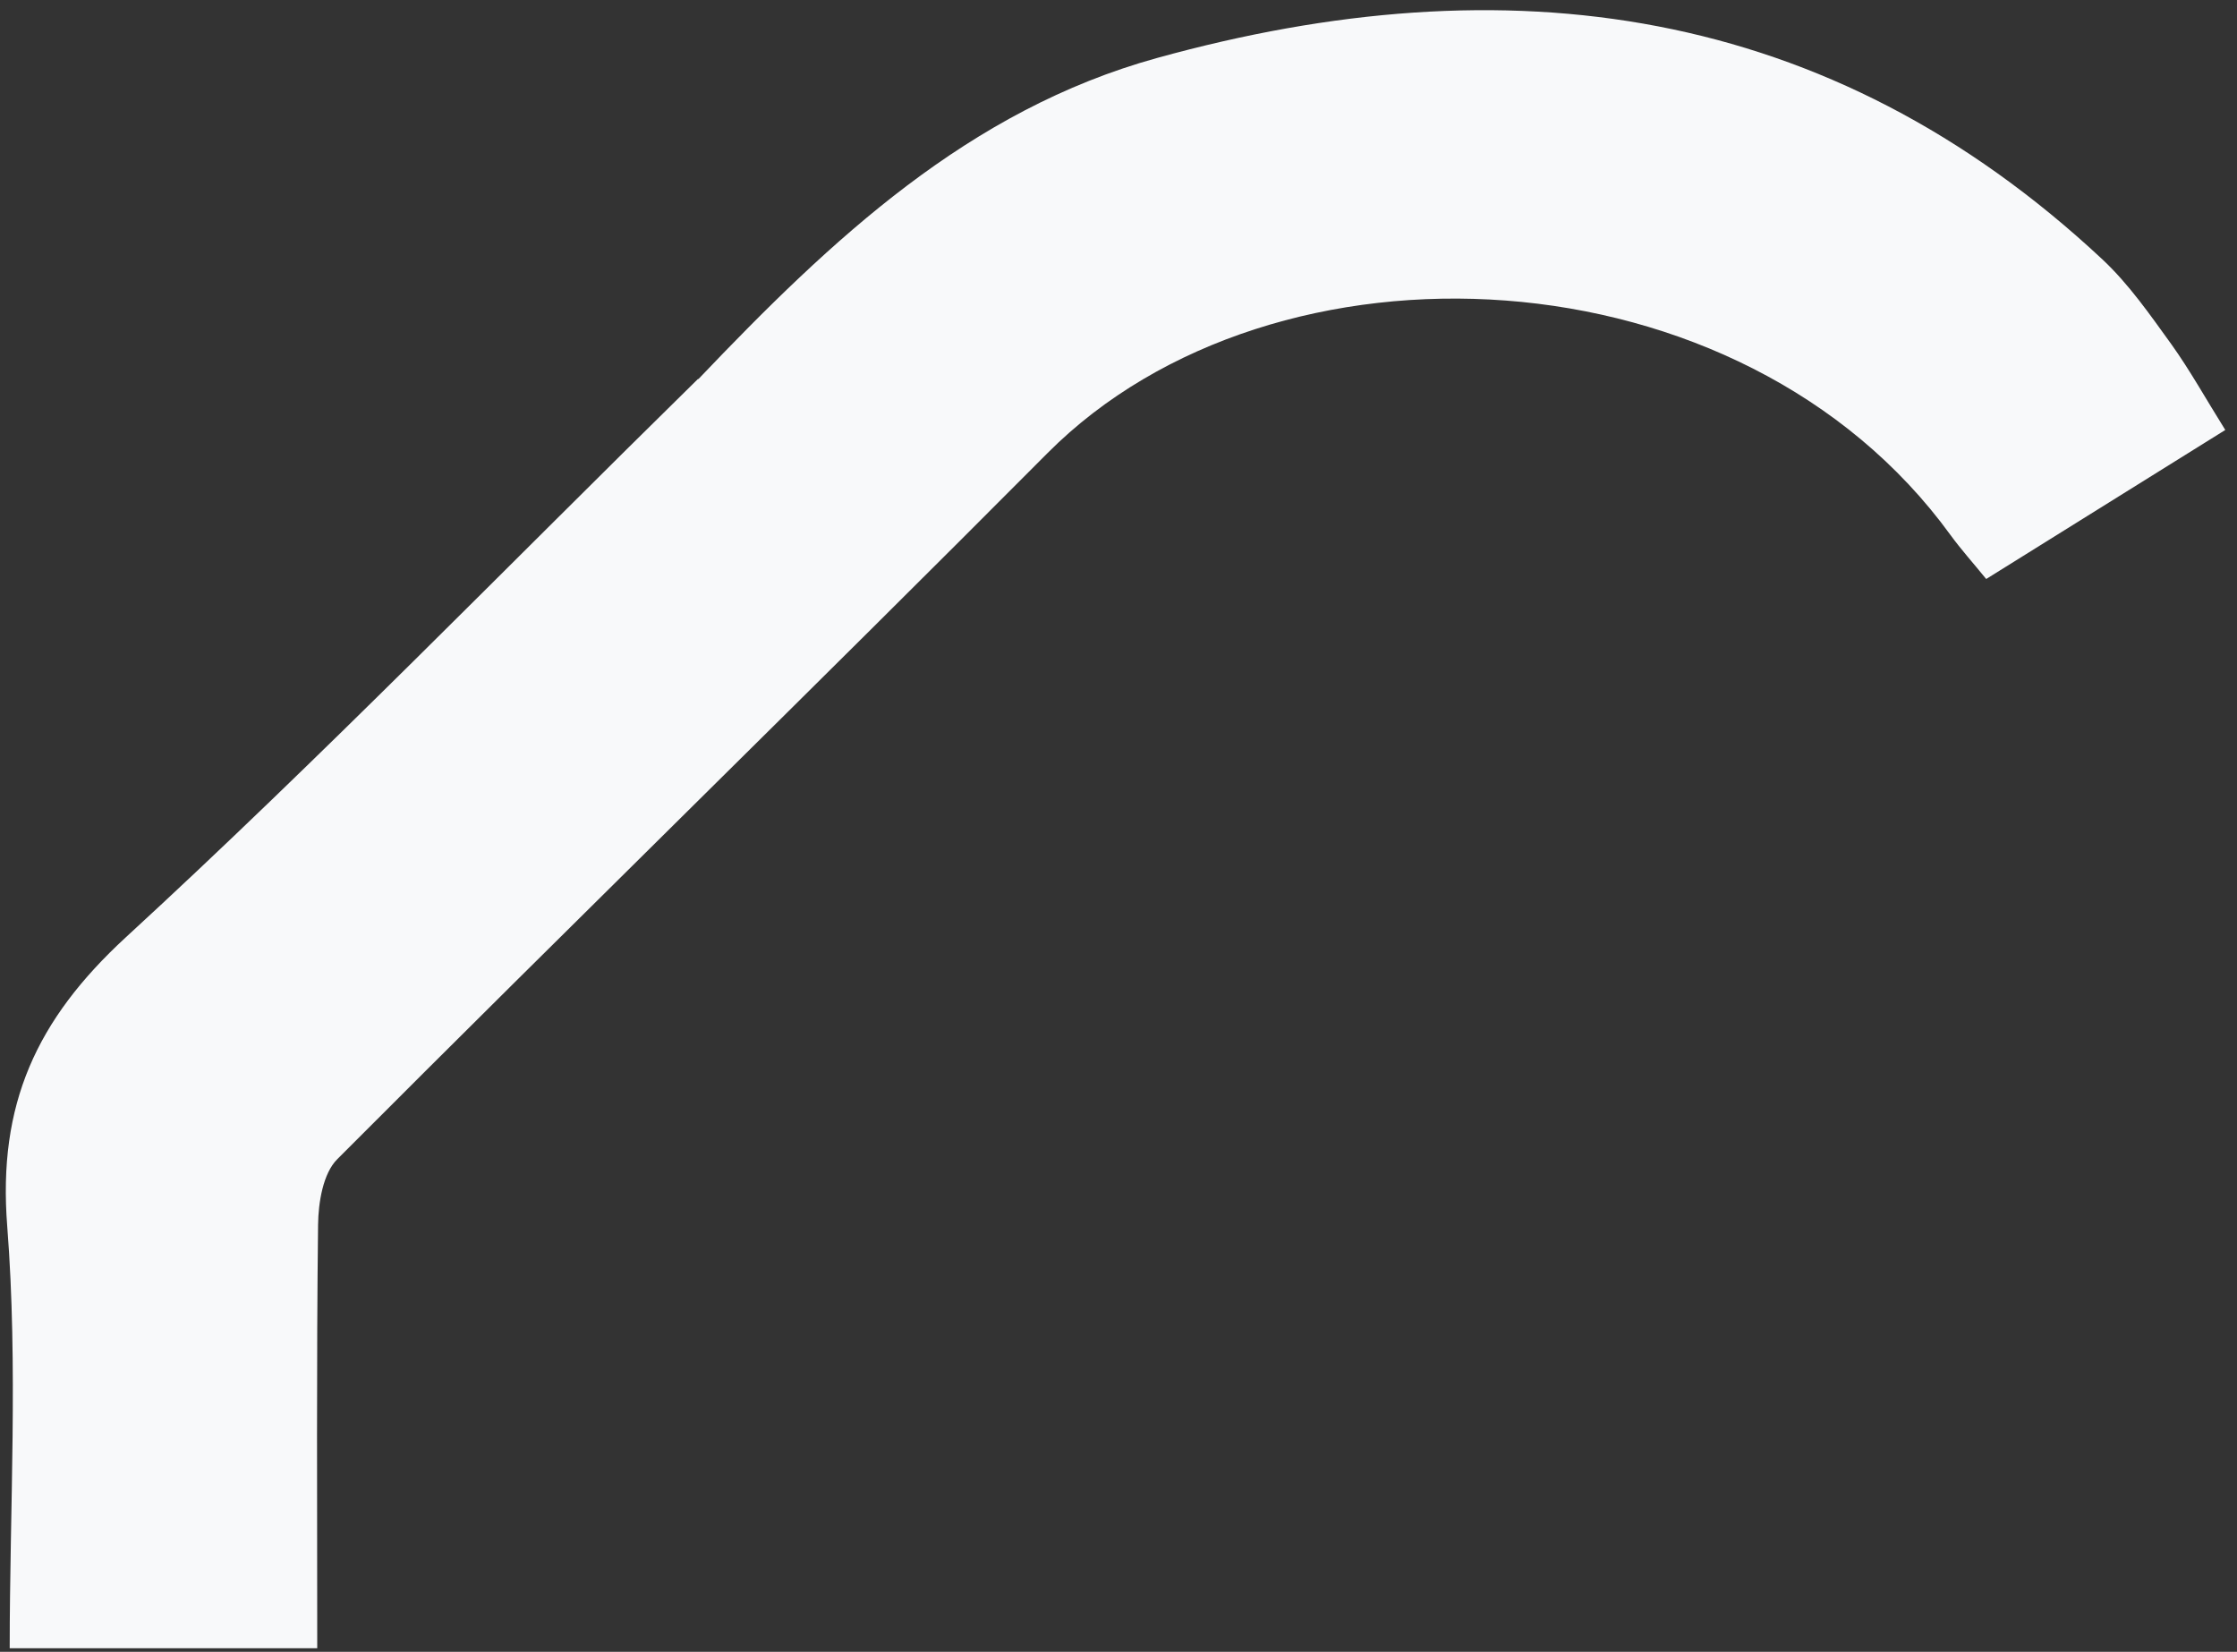 <svg width="107" height="79" viewBox="0 0 107 79" fill="none" xmlns="http://www.w3.org/2000/svg">
<rect x="0" y="0" width="107" height="79" fill="#333333" stroke="none"/>
<path id="Vector" d="M33.409 18.127C39.789 11.432 46.339 5.261 55.351 2.771C72.066 -1.854 87.445 0.151 100.571 12.414C101.829 13.593 102.837 15.048 103.859 16.463C104.75 17.707 105.497 19.057 106.44 20.564C102.589 22.961 98.868 25.28 95.004 27.691C94.362 26.905 93.799 26.276 93.301 25.595C83.293 11.799 60.958 10.777 50.111 21.664C38.846 32.984 27.41 44.134 16.131 55.441C15.45 56.122 15.227 57.511 15.214 58.572C15.135 65.241 15.174 71.923 15.174 78.828H0.464C0.464 72.146 0.87 65.359 0.346 58.651C-0.113 52.82 1.734 48.772 6.018 44.828C15.345 36.26 24.187 27.154 33.383 18.127H33.409Z" fill="#F8F9FA"/>
</svg>
